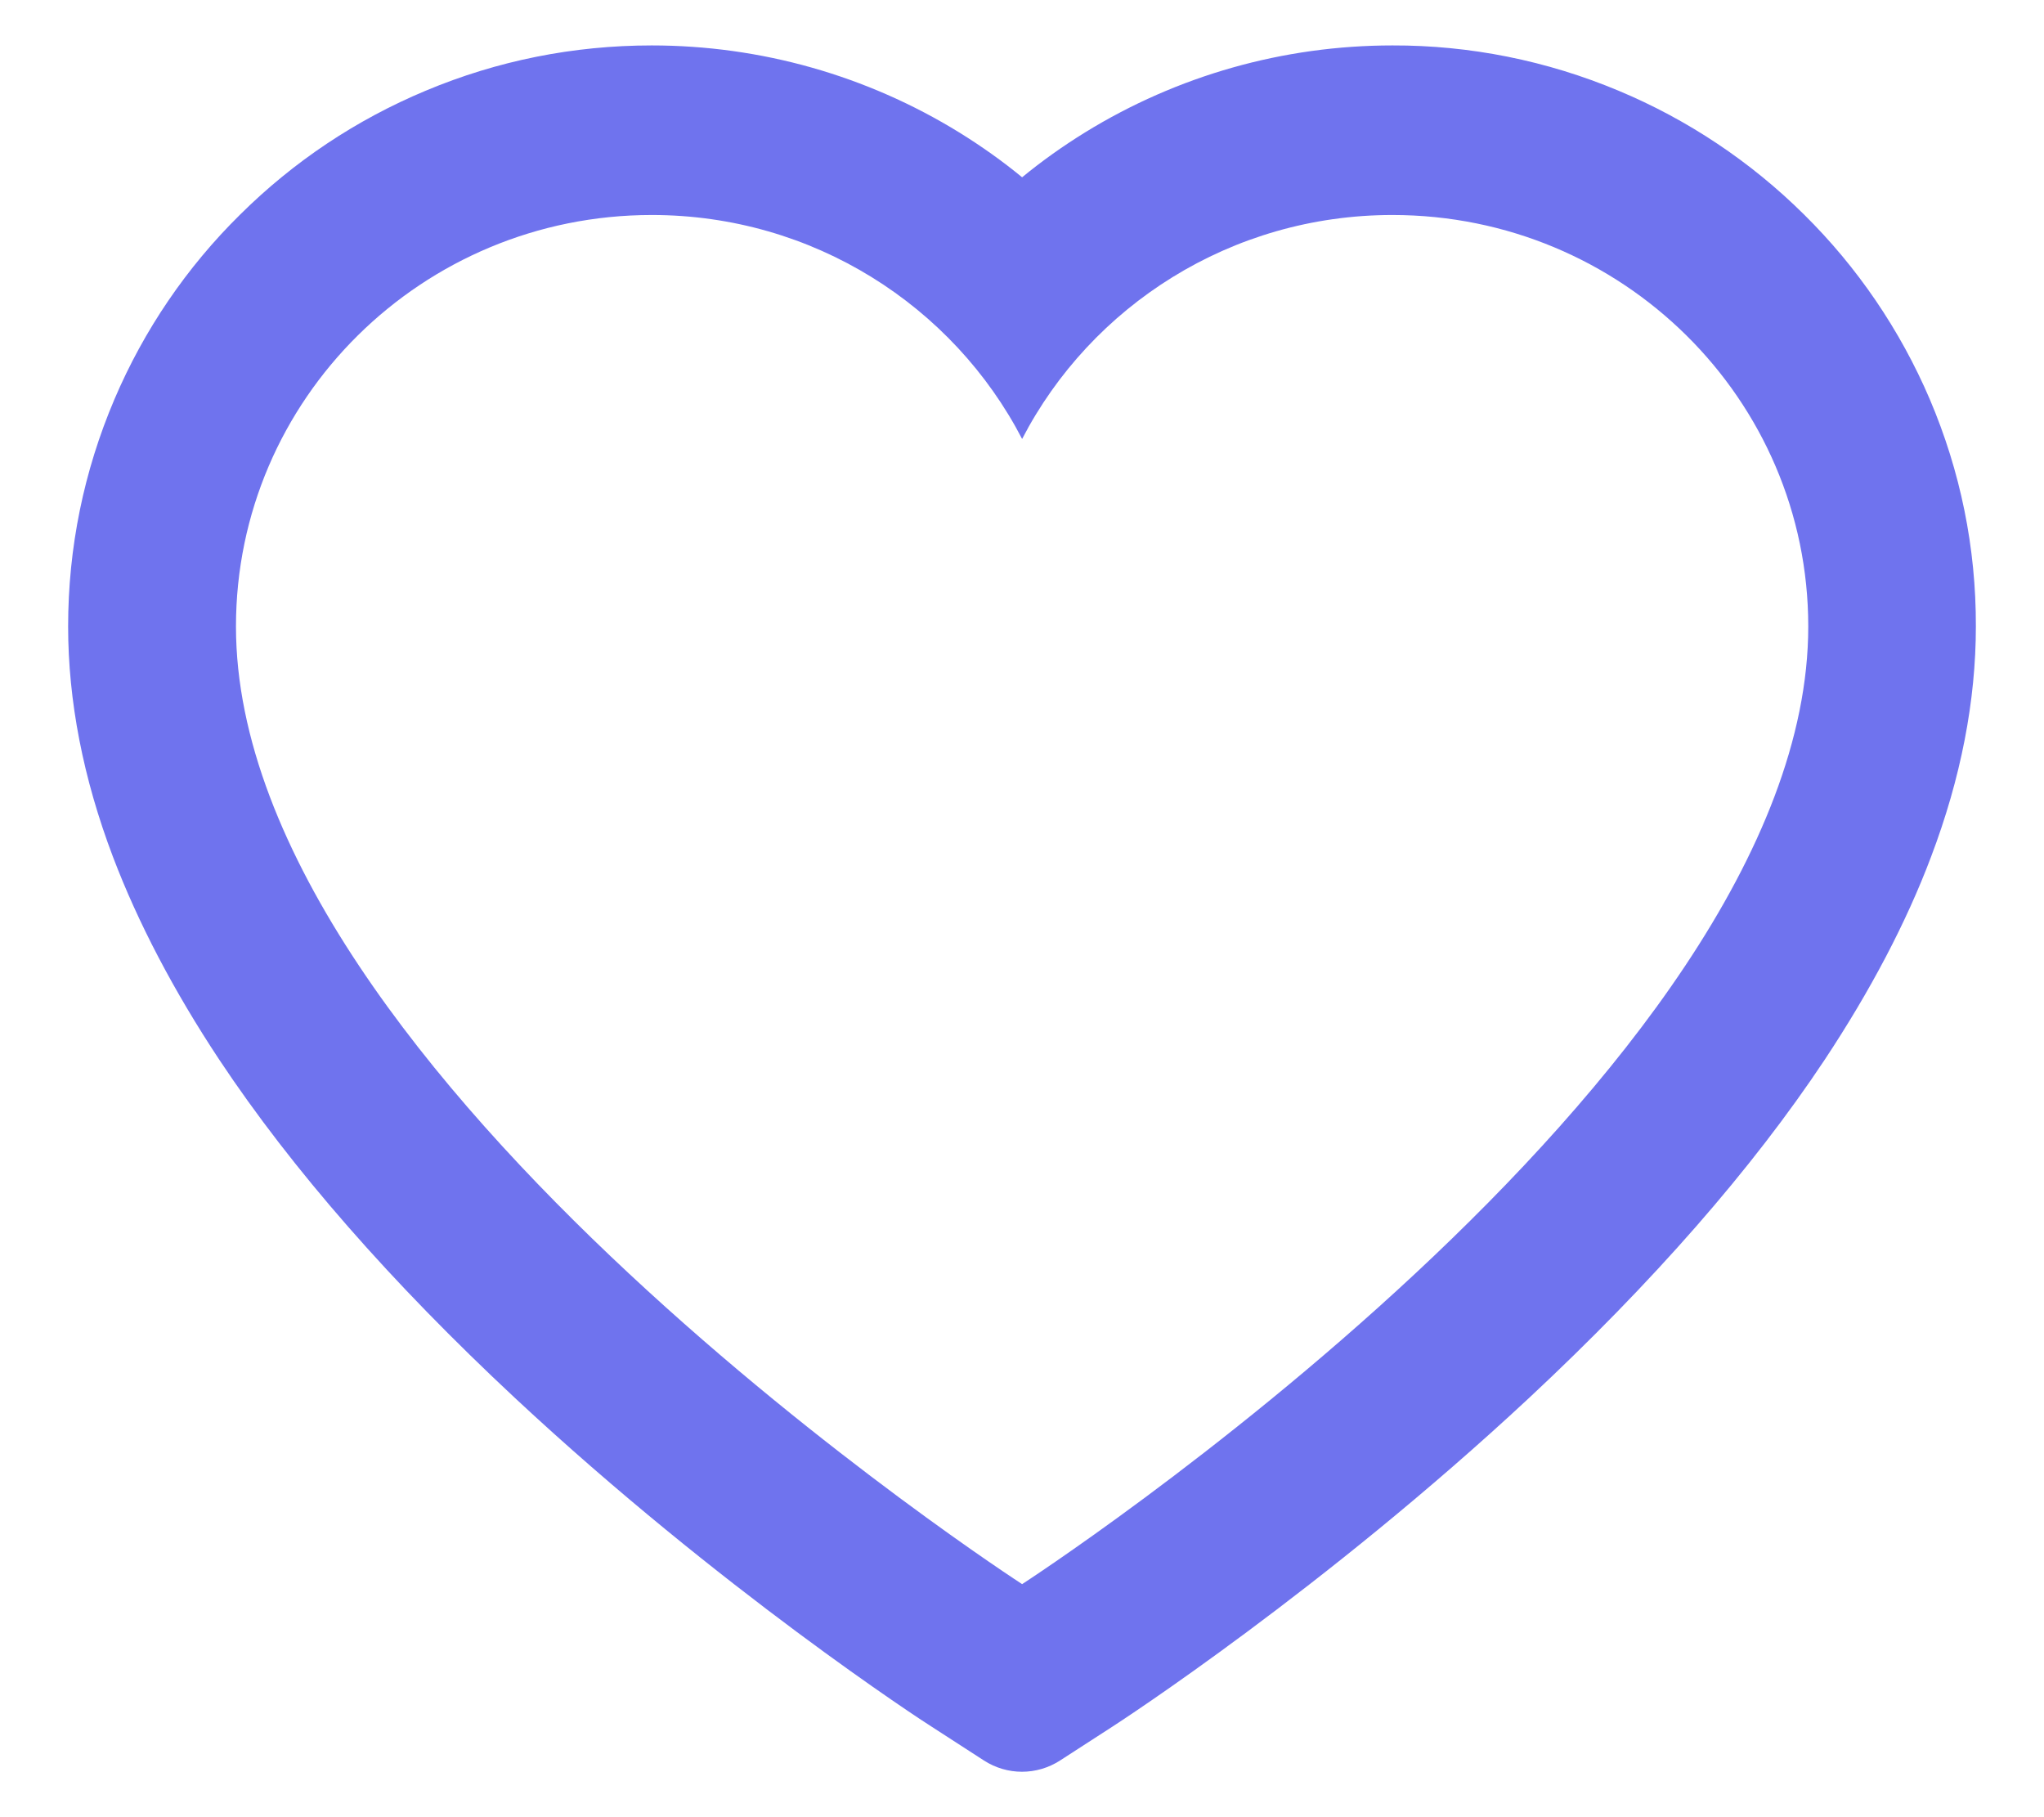 <svg width="18" height="16" viewBox="0 0 18 16" fill="none" xmlns="http://www.w3.org/2000/svg">
<path d="M16.994 3.515C16.733 2.905 16.357 2.353 15.887 1.889C15.417 1.423 14.862 1.053 14.254 0.799C13.622 0.534 12.945 0.398 12.262 0.4C11.303 0.4 10.368 0.665 9.555 1.166C9.361 1.286 9.176 1.417 9.001 1.561C8.826 1.417 8.641 1.286 8.447 1.166C7.634 0.665 6.698 0.4 5.74 0.4C5.049 0.4 4.38 0.534 3.748 0.799C3.138 1.054 2.587 1.421 2.115 1.889C1.644 2.353 1.268 2.905 1.008 3.515C0.738 4.149 0.6 4.823 0.6 5.516C0.6 6.17 0.732 6.852 0.995 7.545C1.215 8.124 1.53 8.725 1.932 9.332C2.57 10.293 3.447 11.294 4.536 12.31C6.341 13.993 8.128 15.156 8.204 15.203L8.665 15.501C8.869 15.633 9.131 15.633 9.335 15.501L9.796 15.203C9.872 15.154 11.657 13.993 13.464 12.31C14.553 11.294 15.43 10.293 16.068 9.332C16.47 8.725 16.787 8.124 17.005 7.545C17.268 6.852 17.4 6.17 17.4 5.516C17.402 4.823 17.264 4.149 16.994 3.515ZM9.001 13.948C9.001 13.948 2.078 9.468 2.078 5.516C2.078 3.515 3.717 1.893 5.74 1.893C7.161 1.893 8.394 2.694 9.001 3.865C9.608 2.694 10.841 1.893 12.262 1.893C14.285 1.893 15.924 3.515 15.924 5.516C15.924 9.468 9.001 13.948 9.001 13.948Z" fill="#6F73EE"/>
</svg>
